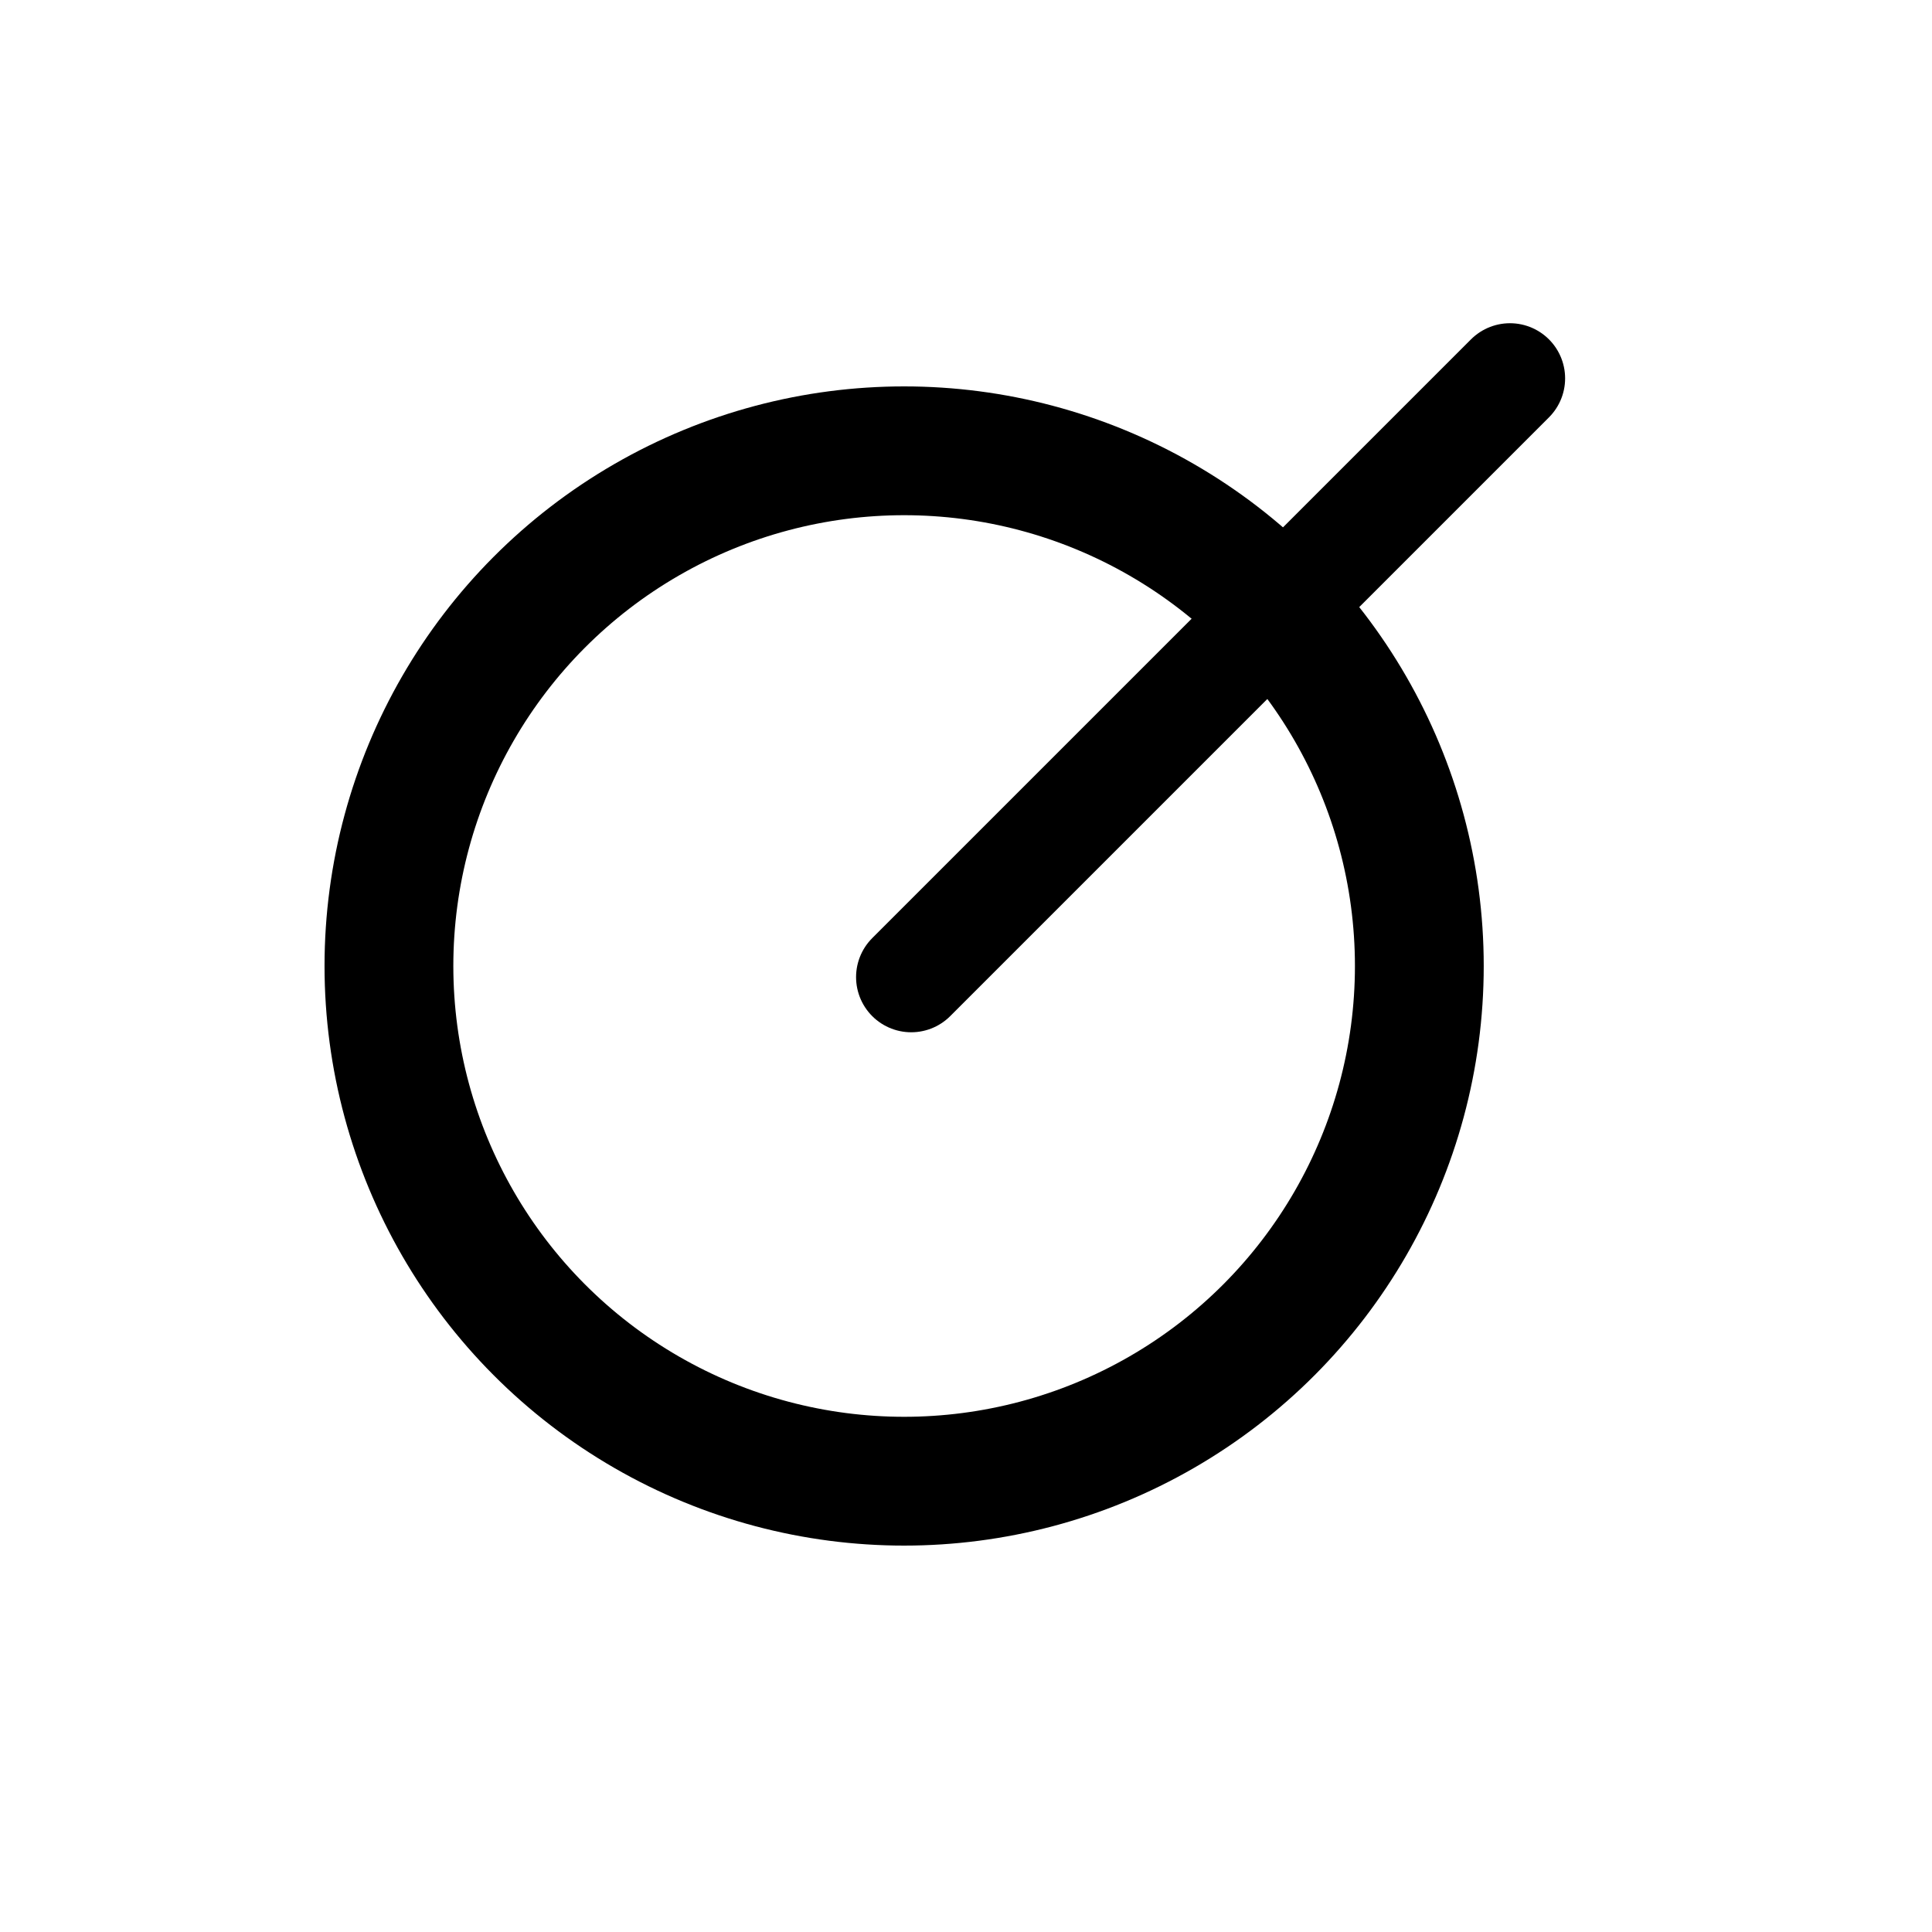 <svg xmlns="http://www.w3.org/2000/svg" xmlns:svg="http://www.w3.org/2000/svg" id="svg2" width="48" height="48" x="0" y="0" version="1.1" viewBox="0 0 45 45" xml:space="preserve"><defs id="defs4"><marker id="TriangleOutS" orient="auto" refX="0" refY="0" style="overflow:visible"><path id="path4291" d="M 5.77,0.0 L -2.88,5.0 L -2.88,-5.0 L 5.77,0.0 z" transform="scale(0.2)" style="fill-rule:evenodd;stroke:#000;stroke-width:1pt;stroke-opacity:1;fill:#000;fill-opacity:1"/></marker><marker id="Arrow2Send" orient="auto" refX="0" refY="0" style="overflow:visible"><path id="path4176" d="M 8.719,4.034 L -2.207,0.016 L 8.719,-4.002 C 6.973,-1.63 6.983,1.616 8.719,4.034 z" transform="scale(0.3) rotate(180) translate(-2.3,0)" style="fill-rule:evenodd;stroke-width:.625;stroke-linejoin:round;stroke:#000;stroke-opacity:1;fill:#000;fill-opacity:1"/></marker><marker id="marker4489" orient="auto" refX="0" refY="0" style="overflow:visible"><path id="path4491" d="M 0.0,0.0 L 5.0,-5.0 L -12.5,0.0 L 5.0,5.0 L 0.0,0.0 z" transform="scale(0.2) rotate(180) translate(6,0)" style="fill-rule:evenodd;stroke:#000;stroke-width:1pt;stroke-opacity:1;fill:#000;fill-opacity:1"/></marker><marker id="Arrow2Mend" orient="auto" refX="0" refY="0" style="overflow:visible"><path id="path4170" d="M 8.719,4.034 L -2.207,0.016 L 8.719,-4.002 C 6.973,-1.63 6.983,1.616 8.719,4.034 z" transform="scale(0.6) rotate(180) translate(0,0)" style="fill-rule:evenodd;stroke-width:.625;stroke-linejoin:round;stroke:#000;stroke-opacity:1"/></marker><marker id="Arrow1Send" orient="auto" refX="0" refY="0" style="overflow:visible"><path id="path4158" d="M 0.0,0.0 L 5.0,-5.0 L -12.5,0.0 L 5.0,5.0 L 0.0,0.0 z" transform="scale(0.2) rotate(180) translate(6,0)" style="fill-rule:evenodd;stroke:#000;stroke-width:1pt;stroke-opacity:1"/></marker><marker id="Arrow1Lend" orient="auto" refX="0" refY="0" style="overflow:visible"><path id="path4146" d="M 0.0,0.0 L 5.0,-5.0 L -12.5,0.0 L 5.0,5.0 L 0.0,0.0 z" transform="scale(0.8) rotate(180) translate(12.5,0)" style="fill-rule:evenodd;stroke:#000;stroke-width:1pt;stroke-opacity:1"/></marker><style id="style6" type="text/css">circle,path{stroke:#000;stroke-width:3;stroke-linecap:round;stroke-linejoin:round;fill:none}</style></defs><circle id="circle8" cx="21.059" cy="22.5" r="12" style="fill:none;stroke:#000;stroke-width:3;stroke-linecap:round;stroke-linejoin:round"/><path style="opacity:1;fill:#000;fill-opacity:1;stroke:#000;stroke-width:2.569;stroke-linecap:round;stroke-linejoin:round;stroke-miterlimit:4;stroke-dasharray:none;stroke-dashoffset:0;stroke-opacity:1;marker-end:url(#TriangleOutS)" id="path4135" d="M 21.224,22.759 35.17,8.813"/></svg>